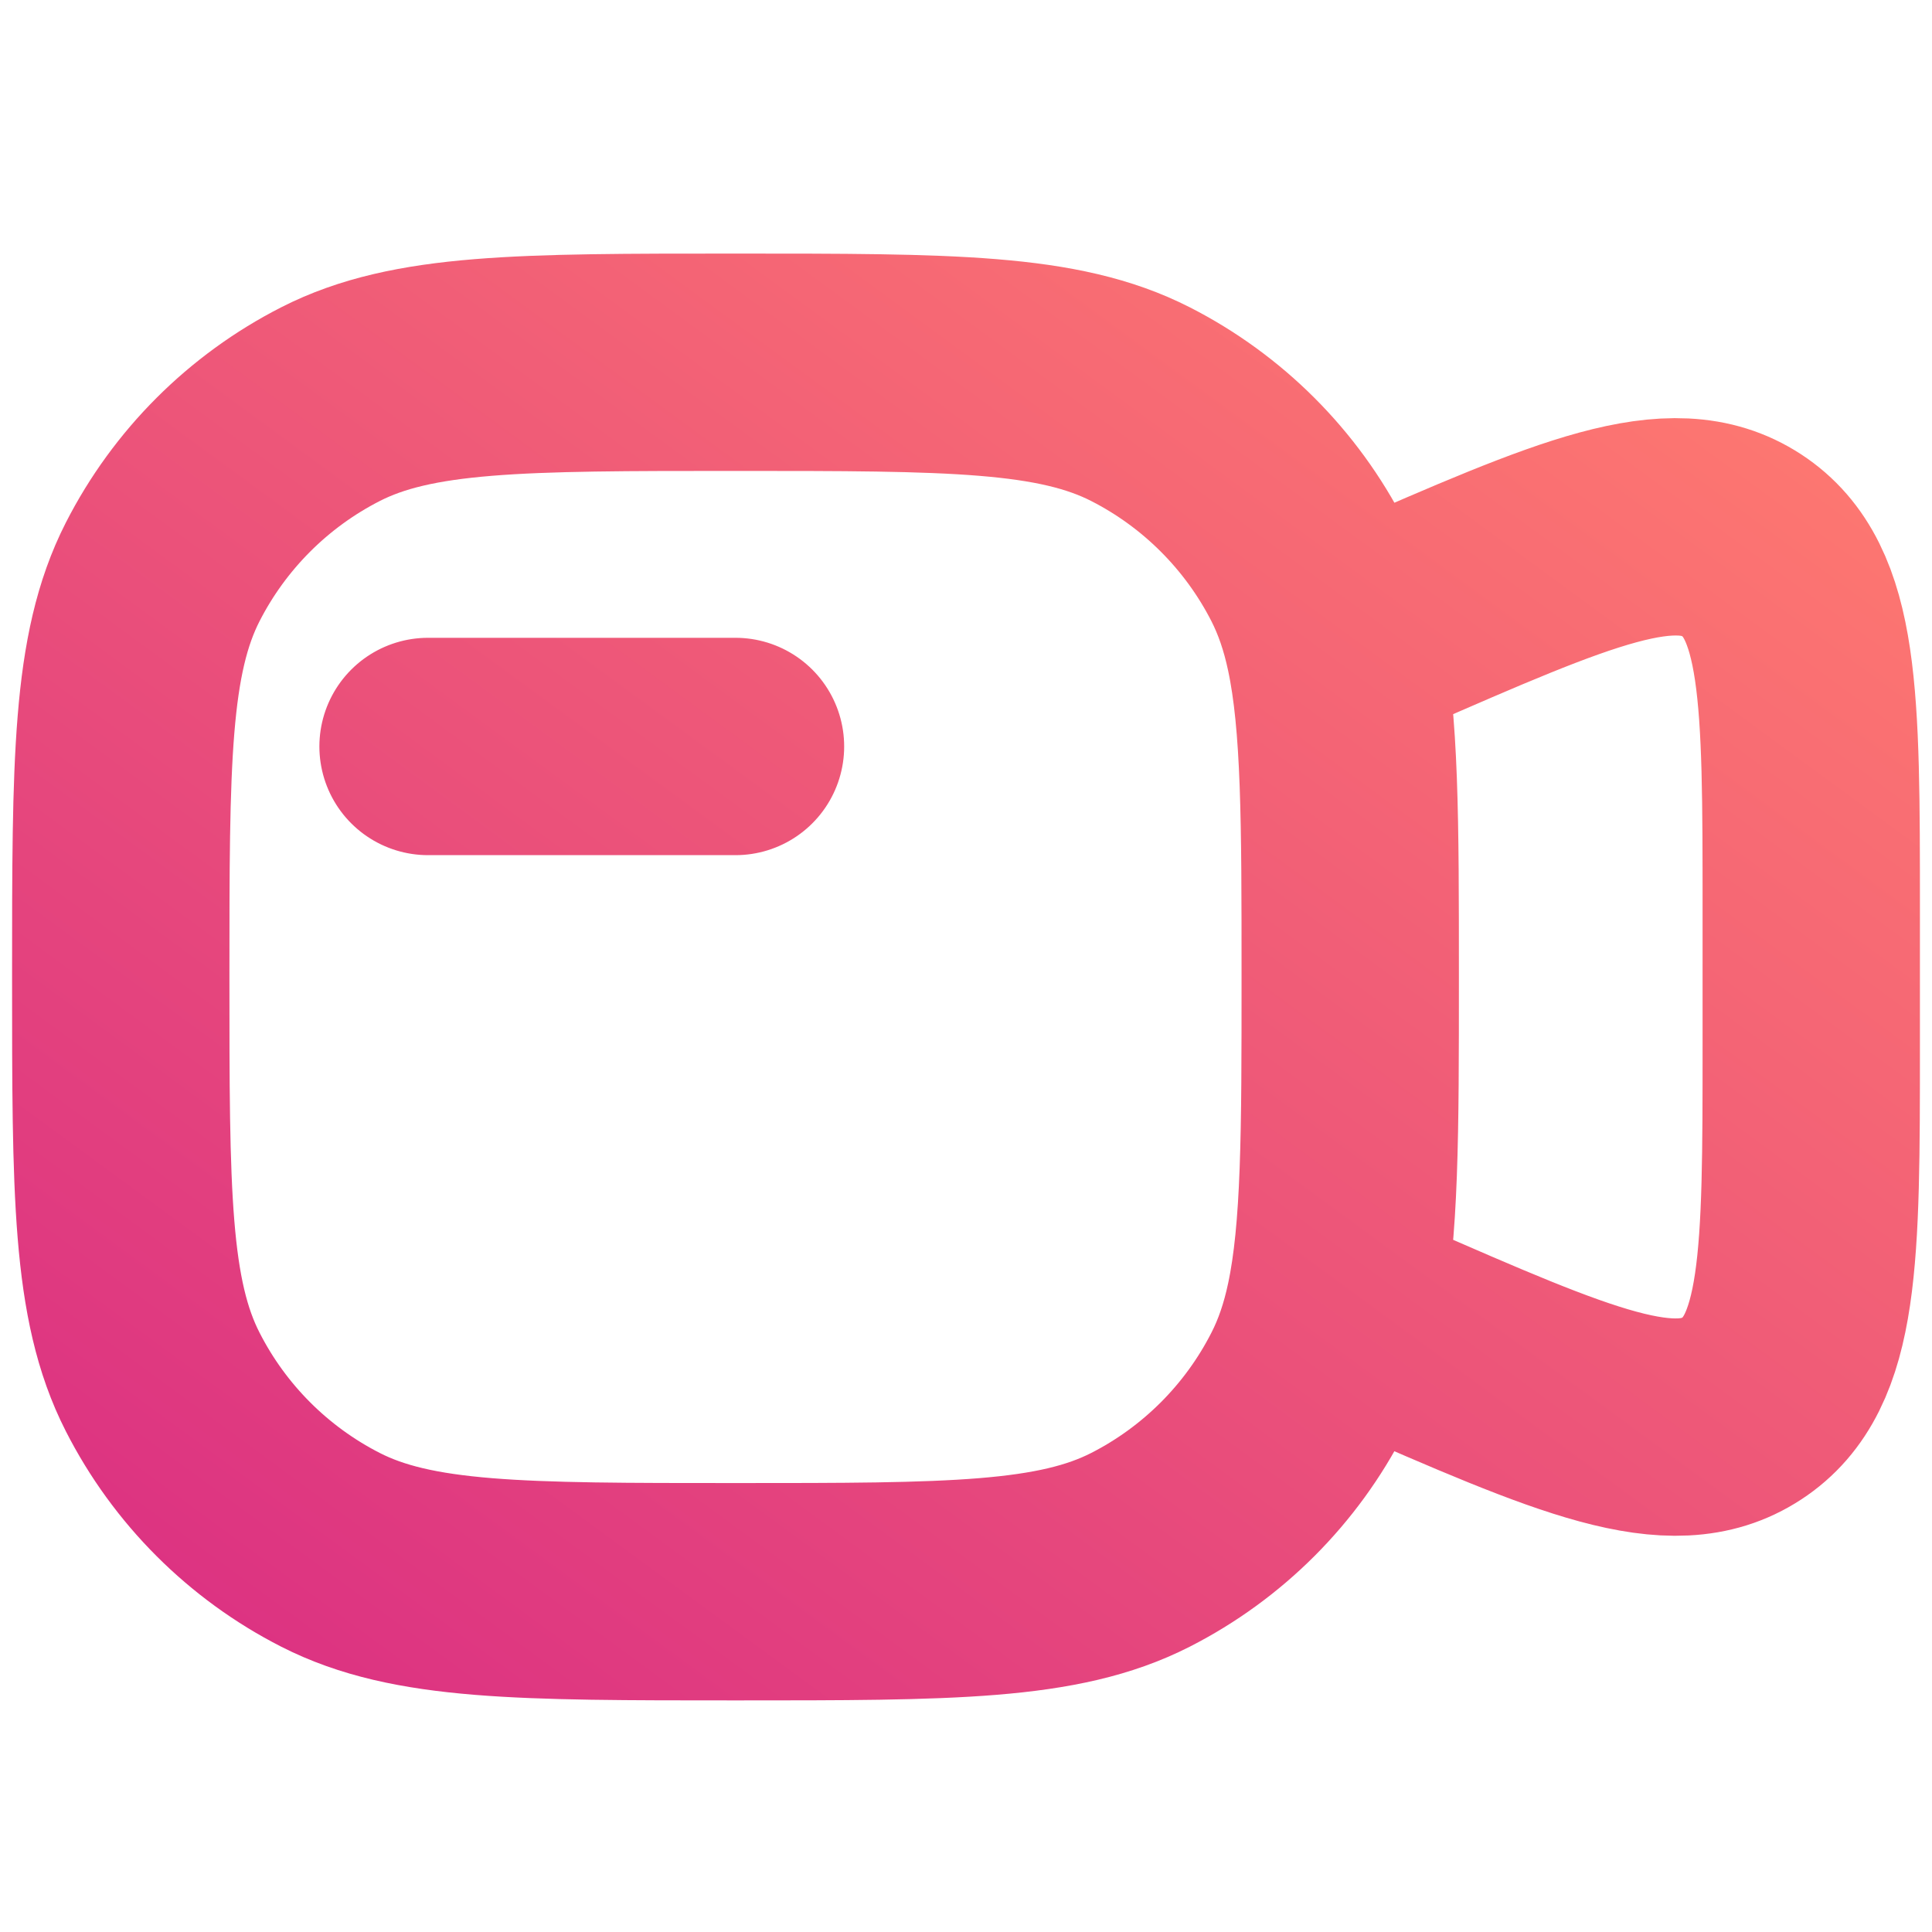 <svg width="16" height="16" viewBox="0 0 16 16" fill="none" xmlns="http://www.w3.org/2000/svg">
<path d="M6.091 6.182H3.545M11.051 5.366C11.182 5.98 11.182 6.803 11.182 8.091C11.182 9.379 11.182 10.201 11.051 10.816M11.051 5.366C11.001 5.131 10.931 4.926 10.835 4.737C10.53 4.139 10.043 3.652 9.445 3.347C8.764 3 7.873 3 6.091 3C4.309 3 3.418 3 2.737 3.347C2.139 3.652 1.652 4.139 1.347 4.737C1 5.418 1 6.309 1 8.091C1 9.873 1 10.764 1.347 11.444C1.652 12.043 2.139 12.53 2.737 12.835C3.418 13.182 4.309 13.182 6.091 13.182C7.873 13.182 8.764 13.182 9.445 12.835C10.043 12.53 10.53 12.043 10.835 11.444C10.931 11.256 11.001 11.051 11.051 10.816M11.051 5.366L11.182 5.305L11.435 5.194C13.044 4.491 13.848 4.14 14.424 4.516C15 4.893 15 5.771 15 7.526V8.655C15 10.411 15 11.289 14.424 11.665C13.848 12.042 13.044 11.691 11.435 10.988L11.182 10.877L11.051 10.816" stroke="url(#paint0_linear_525_570)" stroke-width="1.8" stroke-linecap="round"/>
<defs>
<linearGradient id="paint0_linear_525_570" x1="14.959" y1="3.065" x2="5.324" y2="16.202" gradientUnits="userSpaceOnUse">
<stop stop-color="#FE7970"/>
<stop offset="1" stop-color="#DC3282"/>
</linearGradient>
</defs>
</svg>
